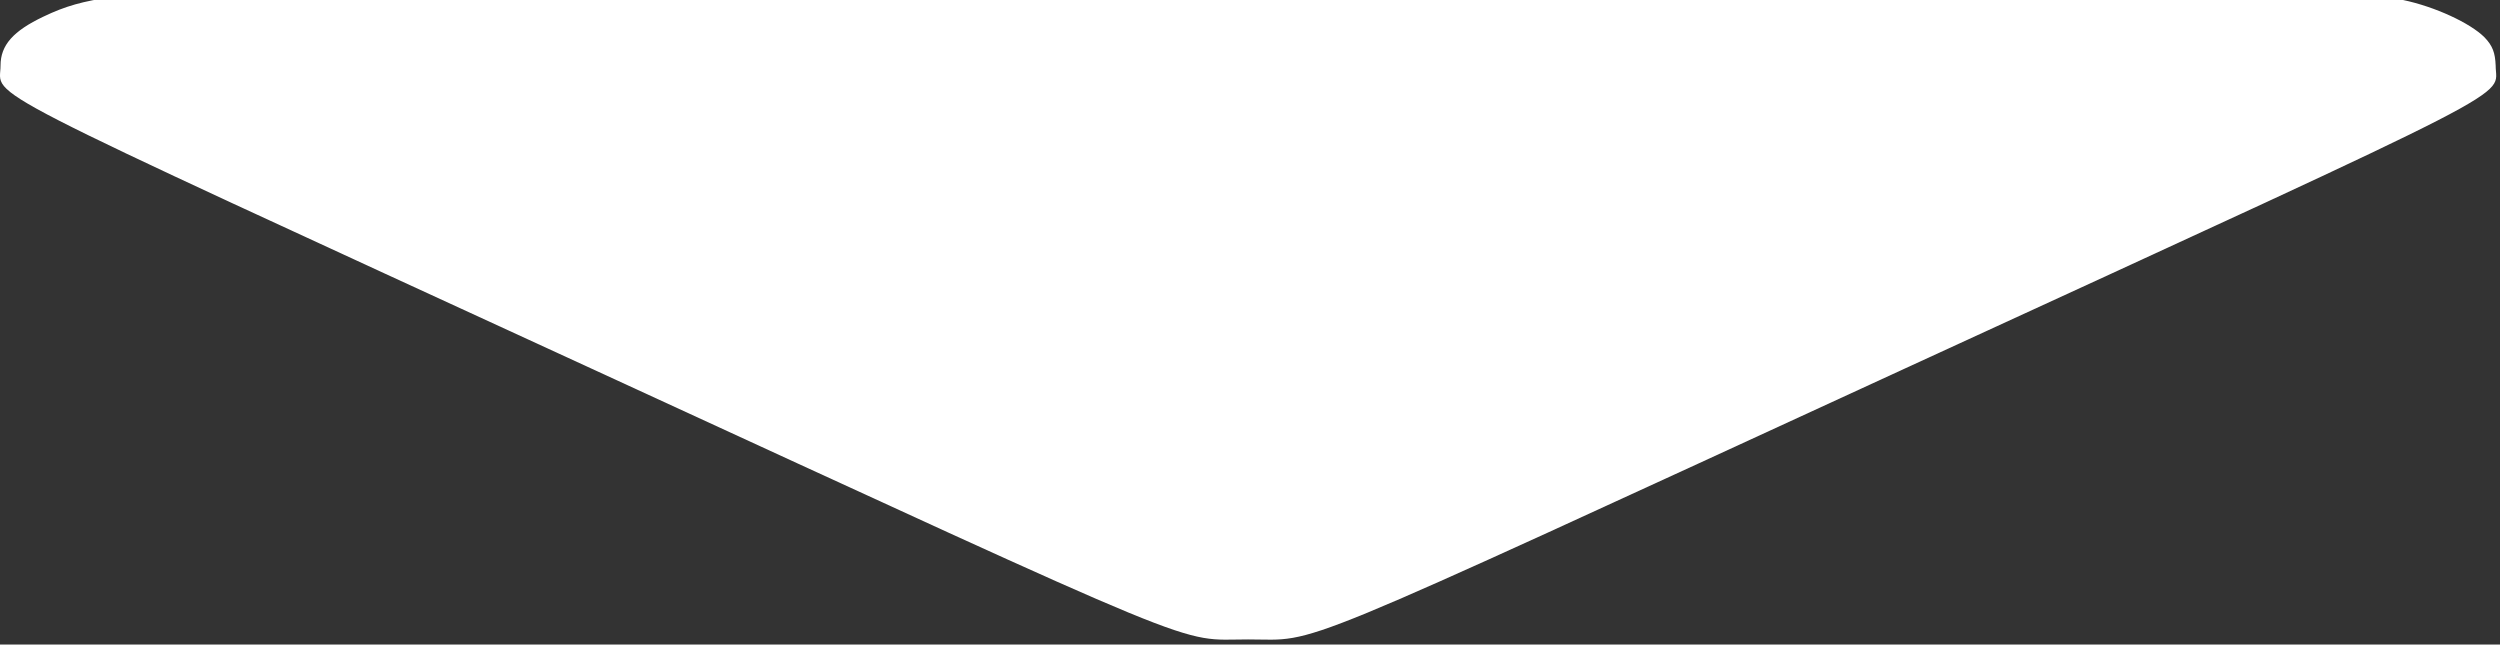 <?xml version="1.0" encoding="UTF-8" standalone="no"?>
<!DOCTYPE svg PUBLIC "-//W3C//DTD SVG 1.1//EN" "http://www.w3.org/Graphics/SVG/1.1/DTD/svg11.dtd">
<svg width="100%" height="100%" viewBox="0 0 512 132" version="1.1" xmlns="http://www.w3.org/2000/svg" xmlns:xlink="http://www.w3.org/1999/xlink" xml:space="preserve" xmlns:serif="http://www.serif.com/" style="fill-rule:evenodd;clip-rule:evenodd;stroke-linejoin:round;stroke-miterlimit:2;">
    <rect x="0" y="0" width="512" height="132" fill="#333333" stroke="none"/>
    <g transform="matrix(1,0,0,1,-0.389,-112.277)">
        <g transform="matrix(0.1,6.64887e-18,-6.64887e-18,-0.046,3.24356e-14,294.982)">
            <path d="M235,3986C173,3966 138,3945 93,3898C31,3834 5,3771 5,3680C5,3531 -79,3625 1213,2333C2505,1041 2411,1125 2560,1125C2709,1125 2615,1041 3907,2333C5200,3625 5115,3531 5115,3680C5114,3736 5109,3768 5092,3806C5063,3869 4991,3942 4925,3972L4875,3995L2575,3997C740,3998 267,3996 235,3986Z" style="fill:white;fill-rule:nonzero;"/>
        </g>
    </g>
</svg>
